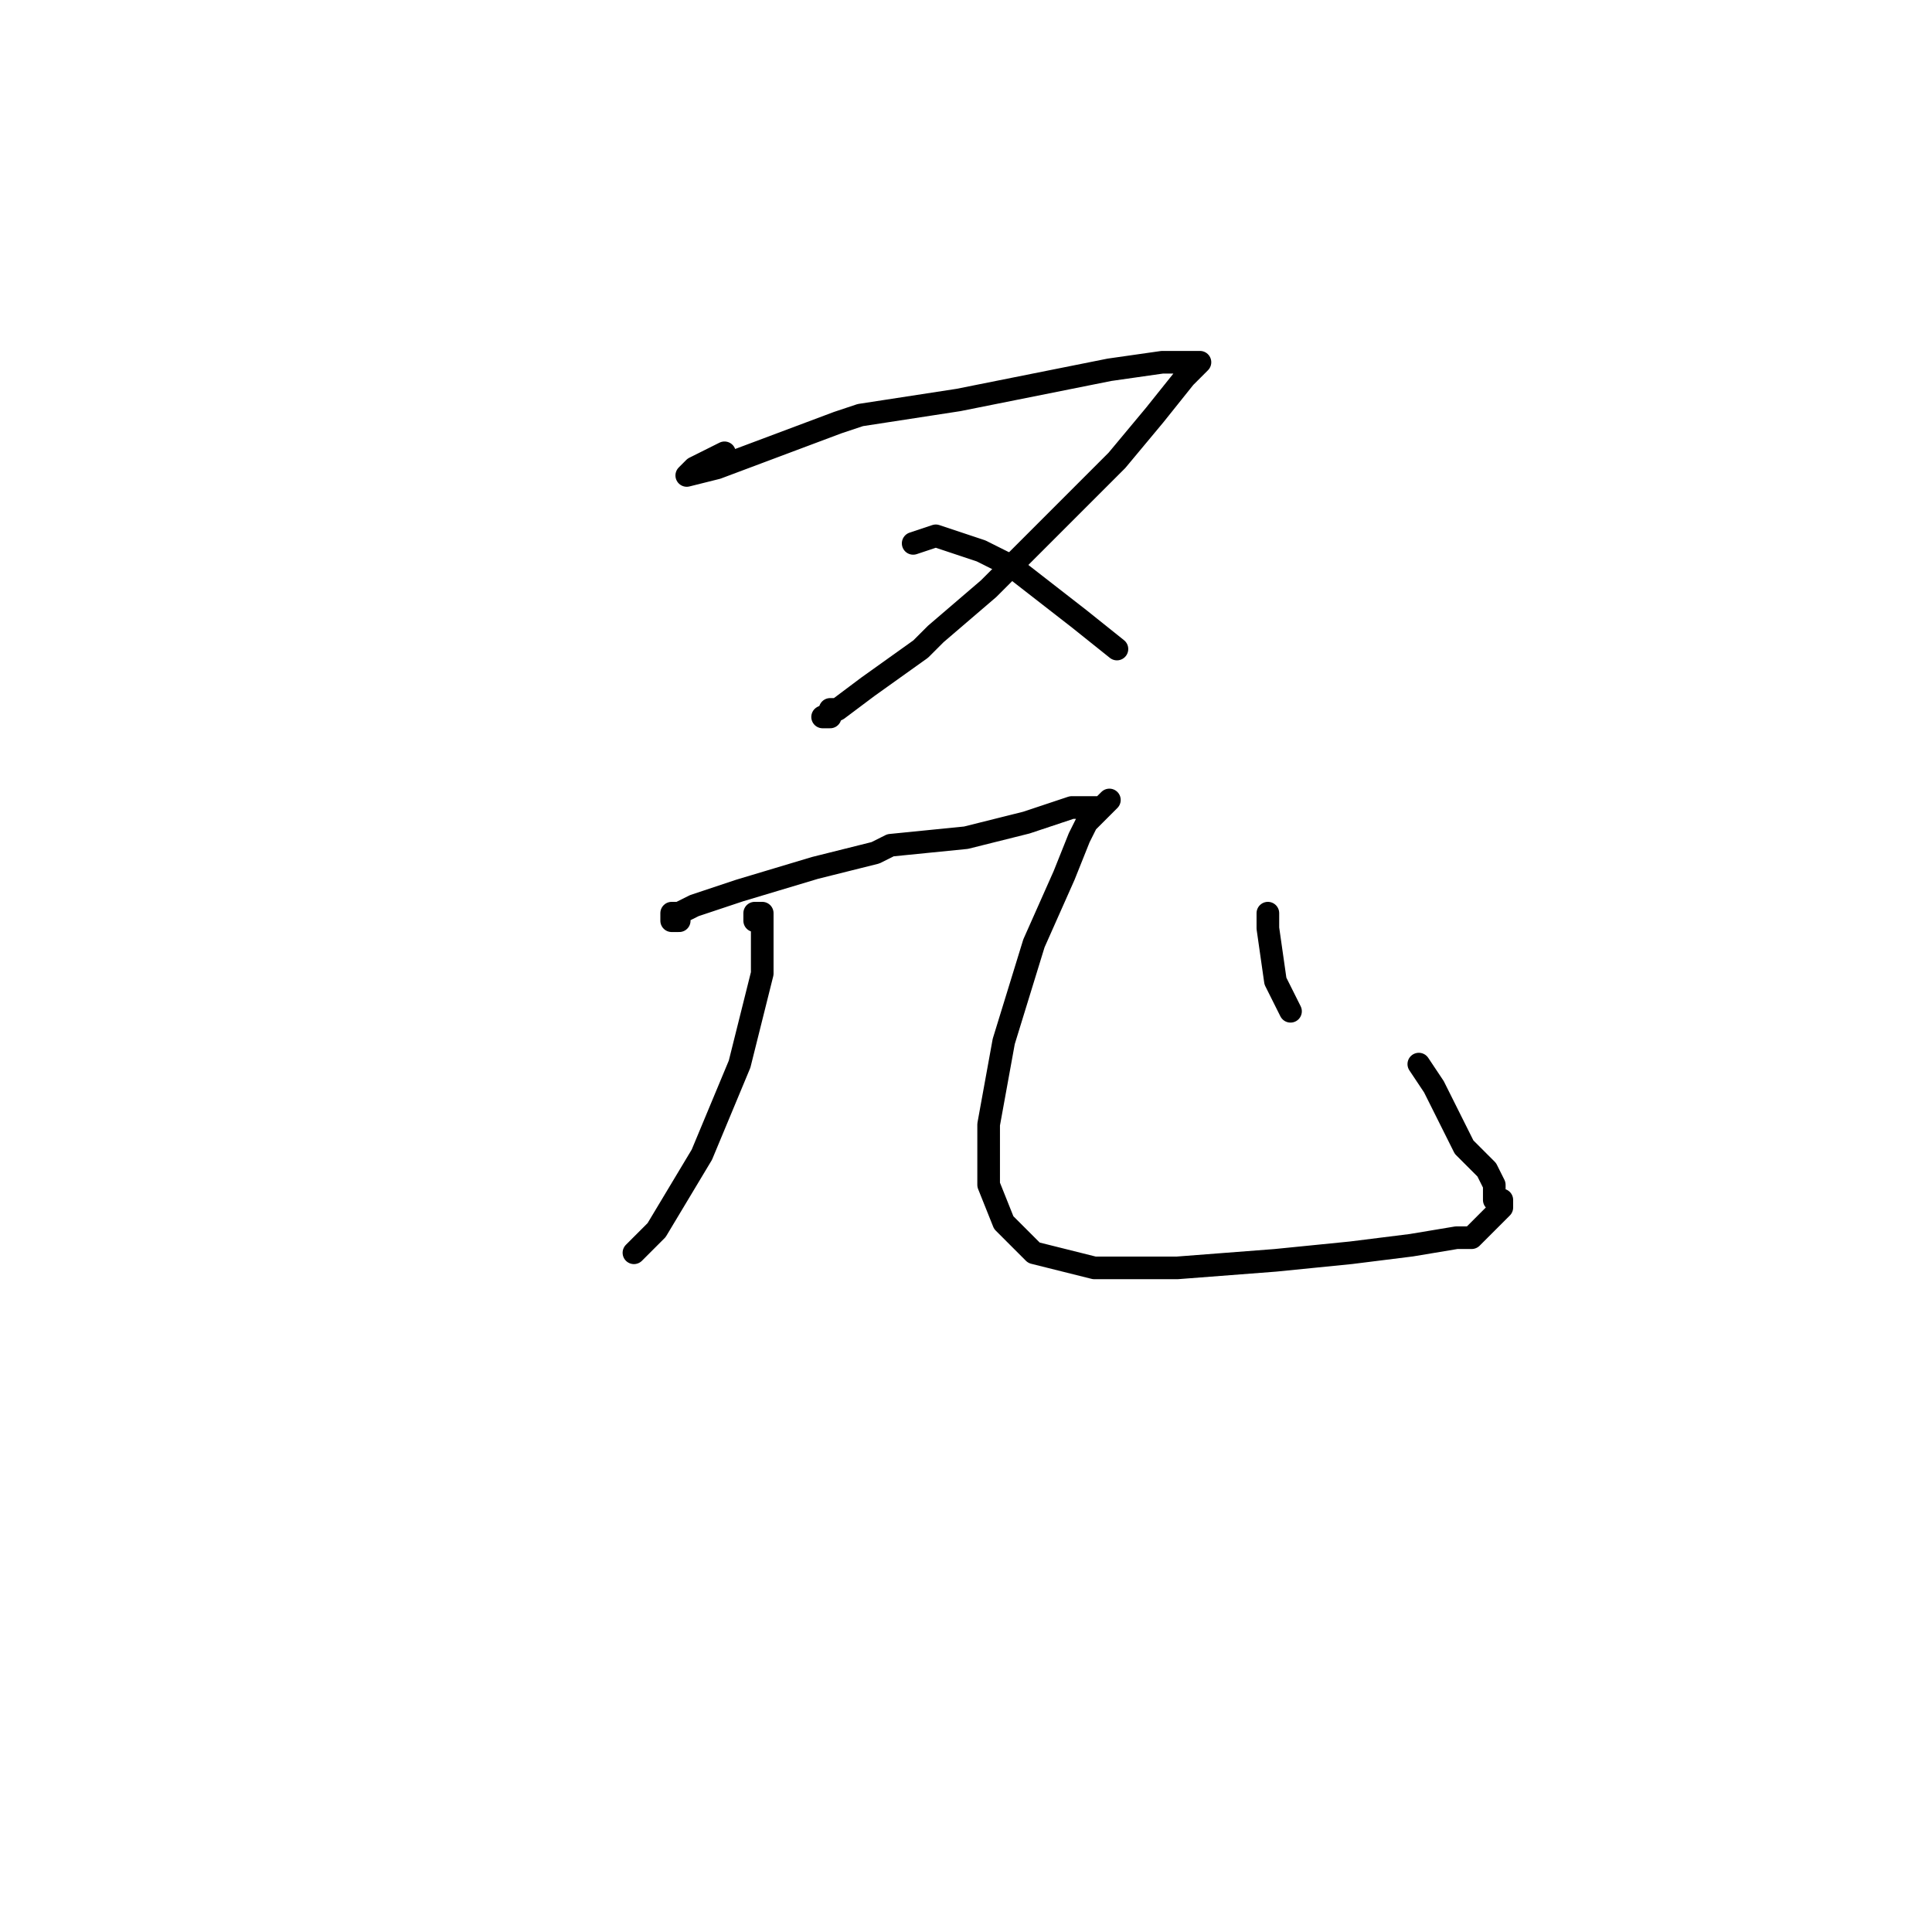 <?xml version="1.0" standalone="no"?>
    <svg width="256" height="256" xmlns="http://www.w3.org/2000/svg" version="1.1">
    <polyline stroke="black" stroke-width="3" stroke-linecap="round" fill="transparent" stroke-linejoin="round" points="96 60 94 61 92 62 91 63 95 62 103 59 111 56 114 55 127 53 137 51 147 49 154 48 158 48 159 48 157 50 153 55 148 61 140 69 131 78 124 84 122 86 115 91 111 94 109 95 110 95 110 94 111 94 111 94 " />
        <polyline stroke="black" stroke-width="3" stroke-linecap="round" fill="transparent" stroke-linejoin="round" points="121 72 124 71 130 73 134 75 143 82 148 86 148 86 " />
        <polyline stroke="black" stroke-width="3" stroke-linecap="round" fill="transparent" stroke-linejoin="round" points="100 122 100 121 101 121 101 122 101 129 98 141 93 153 87 163 84 166 84 166 " />
        <polyline stroke="black" stroke-width="3" stroke-linecap="round" fill="transparent" stroke-linejoin="round" points="90 122 89 122 89 121 90 121 92 120 98 118 108 115 116 113 118 112 128 111 136 109 142 107 146 107 147 106 146 107 145 108 144 109 143 111 141 116 137 125 133 138 131 149 131 155 131 157 133 162 137 166 145 168 156 168 169 167 179 166 187 165 193 164 195 164 196 163 197 162 198 161 199 160 199 159 198 159 198 157 197 155 194 152 190 144 188 141 188 141 " />
        <polyline stroke="black" stroke-width="3" stroke-linecap="round" fill="transparent" stroke-linejoin="round" points="168 121 168 123 169 130 171 134 171 134 " />
        </svg>